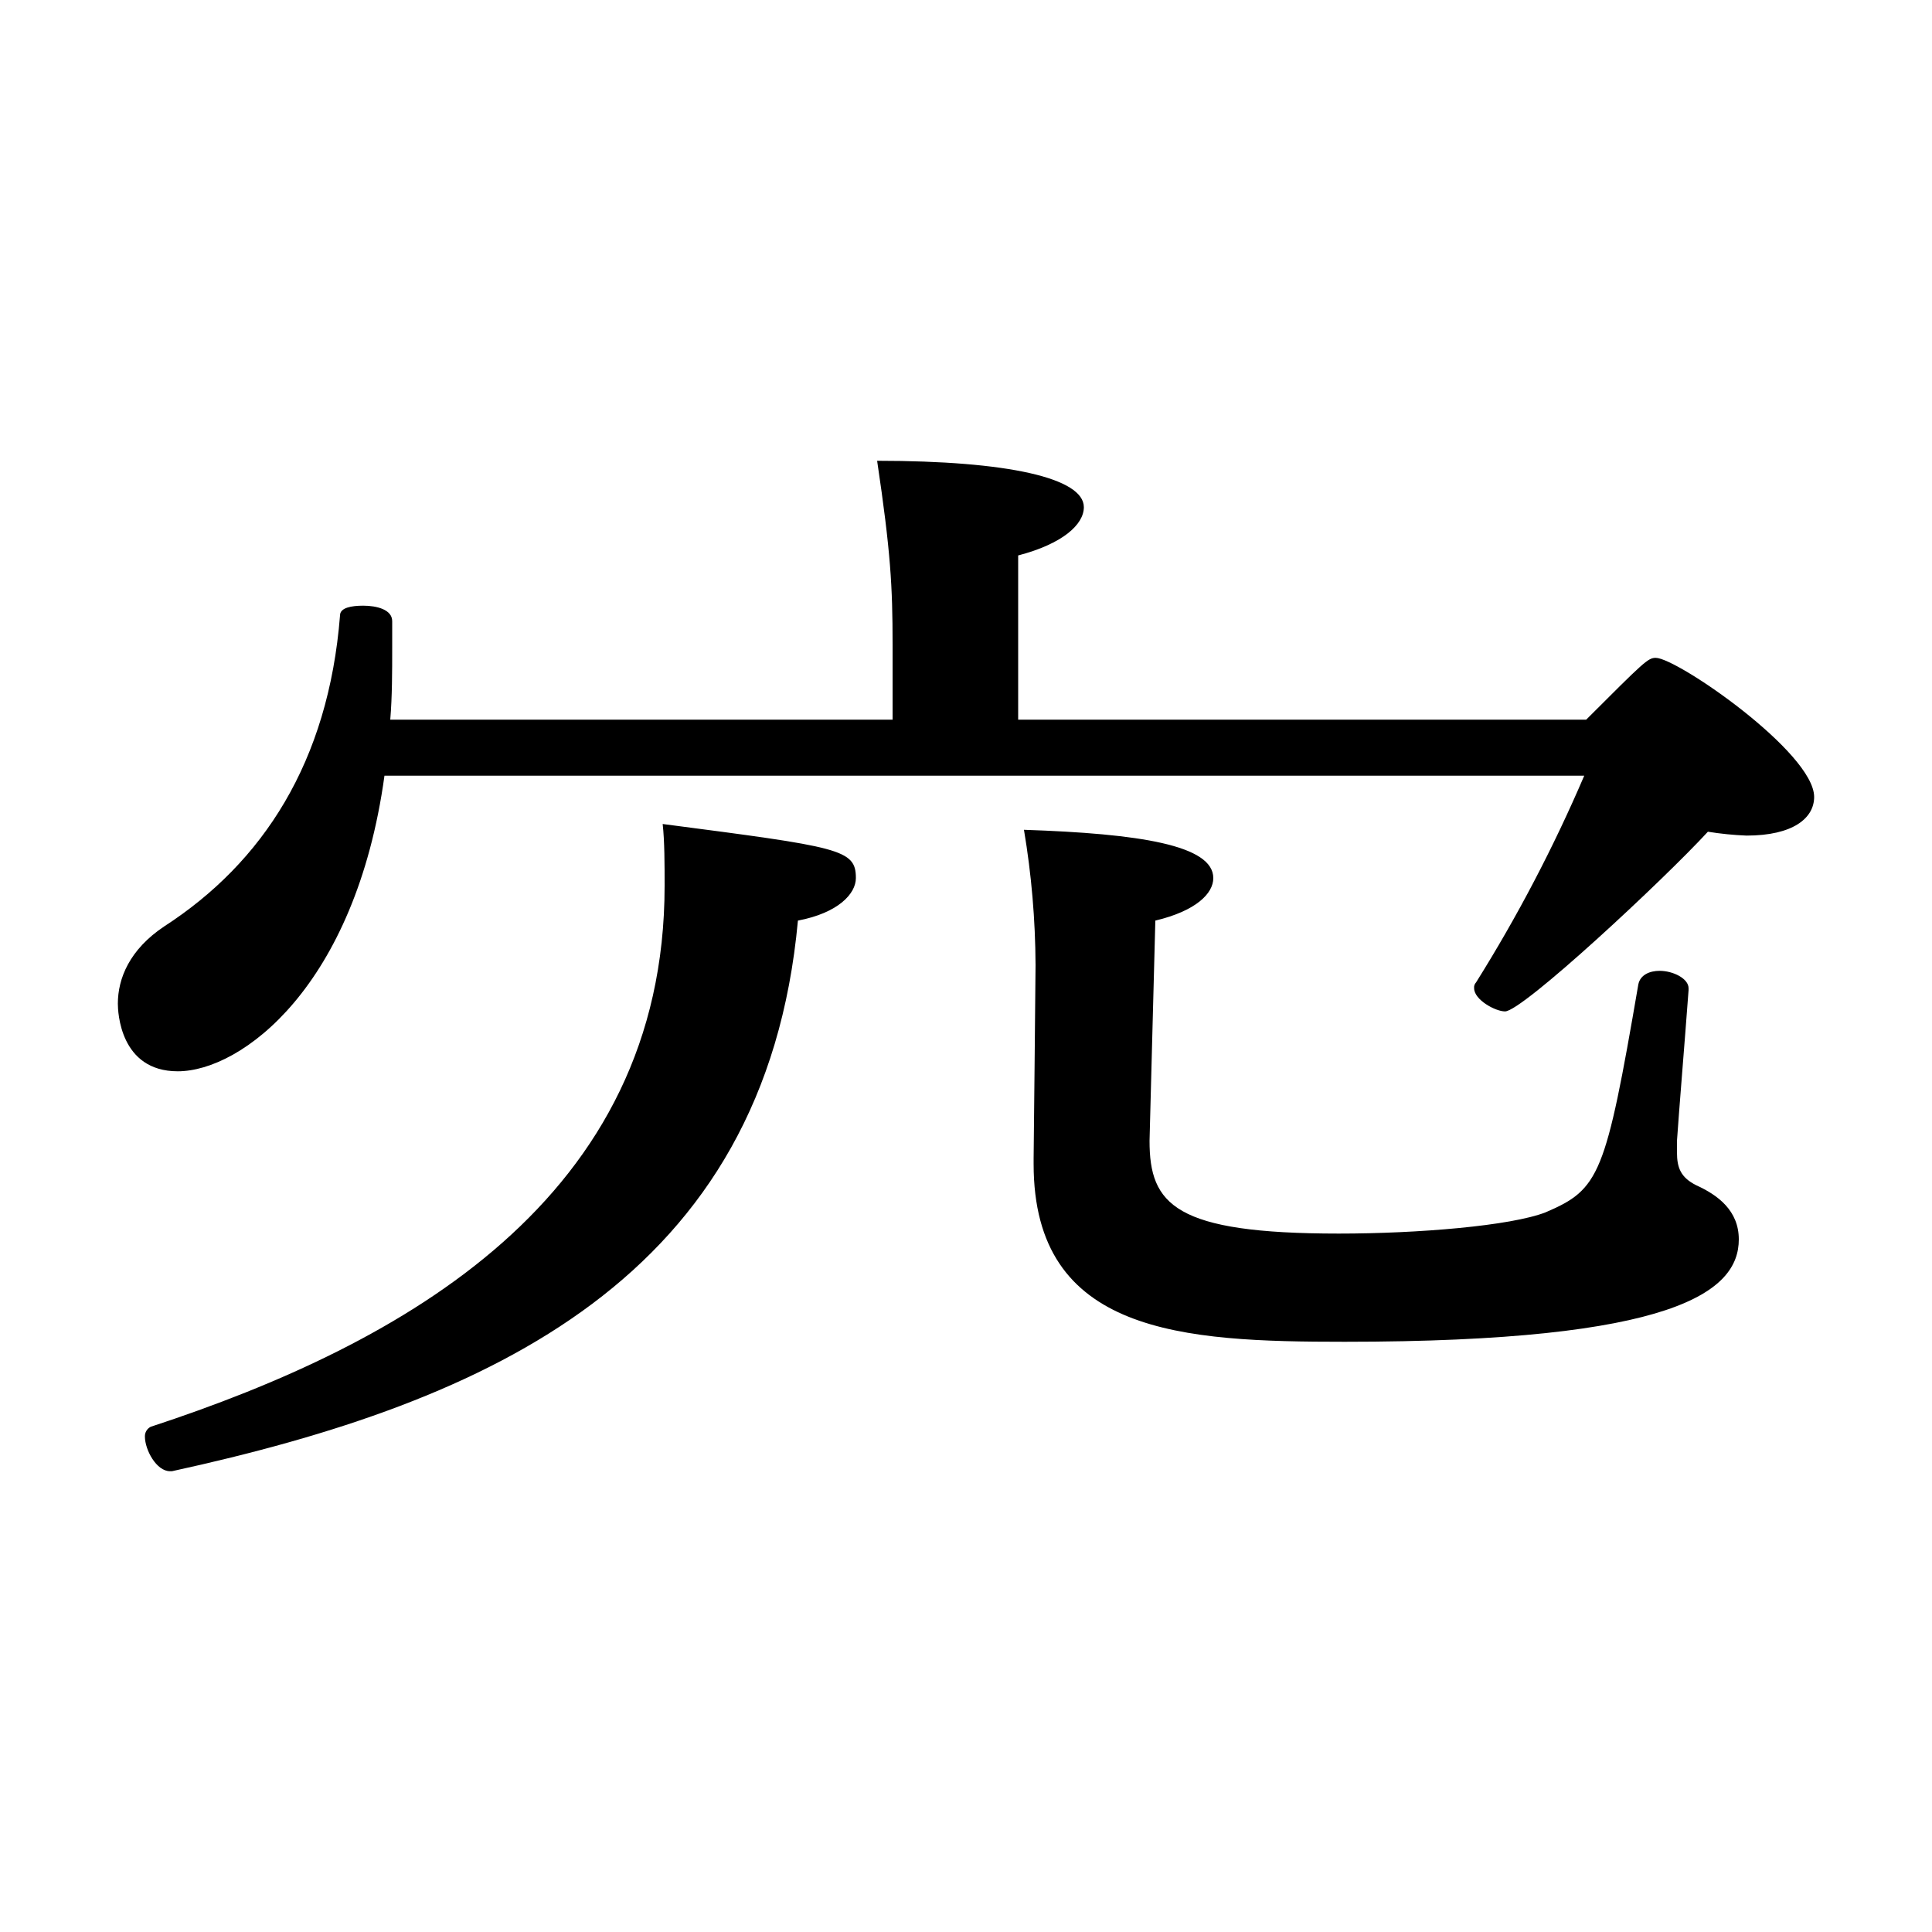 <?xml version="1.0" encoding="iso-8859-1"?>
<!-- Generator: Adobe Illustrator 24.3.0, SVG Export Plug-In . SVG Version: 6.00 Build 0)  -->
<svg version="1.1" id="&#x30EC;&#x30A4;&#x30E4;&#x30FC;_1"
	 xmlns="http://www.w3.org/2000/svg" xmlns:xlink="http://www.w3.org/1999/xlink" x="0px" y="0px" viewBox="0 0 300 300"
	 style="enable-background:new 0 0 300 300;" xml:space="preserve">
<g id="G796D">
	<path d="M59.7,120.45c-4.5,32.7-22.2,45.9-32.1,45.9c-9,0-9.3-9.3-9.3-10.5c0-3.9,1.8-8.4,7.2-12c15.3-9.9,25.5-25.5,27.3-48.3
		c0-1.2,1.8-1.5,3.6-1.5c2.1,0,4.5,0.6,4.5,2.4v4.2c0,3.6,0,7.5-0.3,11.1h78v-11.7c0-9-0.3-14.4-2.4-28.5c20.4,0,32.1,2.7,32.1,7.2
		c0,2.7-3.3,5.7-10.2,7.5v25.5h88.2c9-9,9.6-9.6,10.8-9.6c3.3,0,24.6,14.7,24.6,21.6c0,3.3-3.3,6-10.5,6
		c-2.01-0.08-4.014-0.281-6-0.6c-6.9,7.5-28.8,27.9-31.5,27.9c-1.5,0-4.8-1.8-4.8-3.6c-0.041-0.33,0.069-0.661,0.3-0.9
		c6.421-10.25,12.038-20.982,16.8-32.1L59.7,120.45z M26.4,228.45c-2.1,0-3.9-3.3-3.9-5.4c-0.012-0.631,0.338-1.213,0.9-1.5
		c39.3-12.9,79.8-35.4,79.8-84c0-3.3,0-6.9-0.3-9.6c27.6,3.6,30,3.9,30,8.4c0,2.4-2.7,5.4-9,6.6c-5.1,55.5-47.7,74.7-97.2,85.5
		L26.4,228.45z M178.5,177.15c0,9.9,3.9,14.4,29.4,14.4c12.3,0,26.7-1.2,32.1-3.3c8.4-3.6,9.3-5.7,14.4-35.4
		c0.3-1.5,1.8-2.1,3.3-2.1c2.1,0,4.5,1.2,4.5,2.7v0.3c-0.6,8.1-1.5,18.9-1.8,23.4v1.8c0,2.4,0.6,3.9,3,5.1c3.3,1.5,6.6,3.9,6.6,8.4
		c0,8.1-9.9,15.9-61.2,15.9c-25.2,0-48.3-1.2-48.3-27.6v-0.9c0,0,0.3-28.2,0.3-30c-0.031-7.037-0.633-14.06-1.8-21
		c18,0.6,29.4,2.4,29.4,7.5c0,2.4-2.7,5.1-9,6.6L178.5,177.15z"/>
</g>
</svg>
